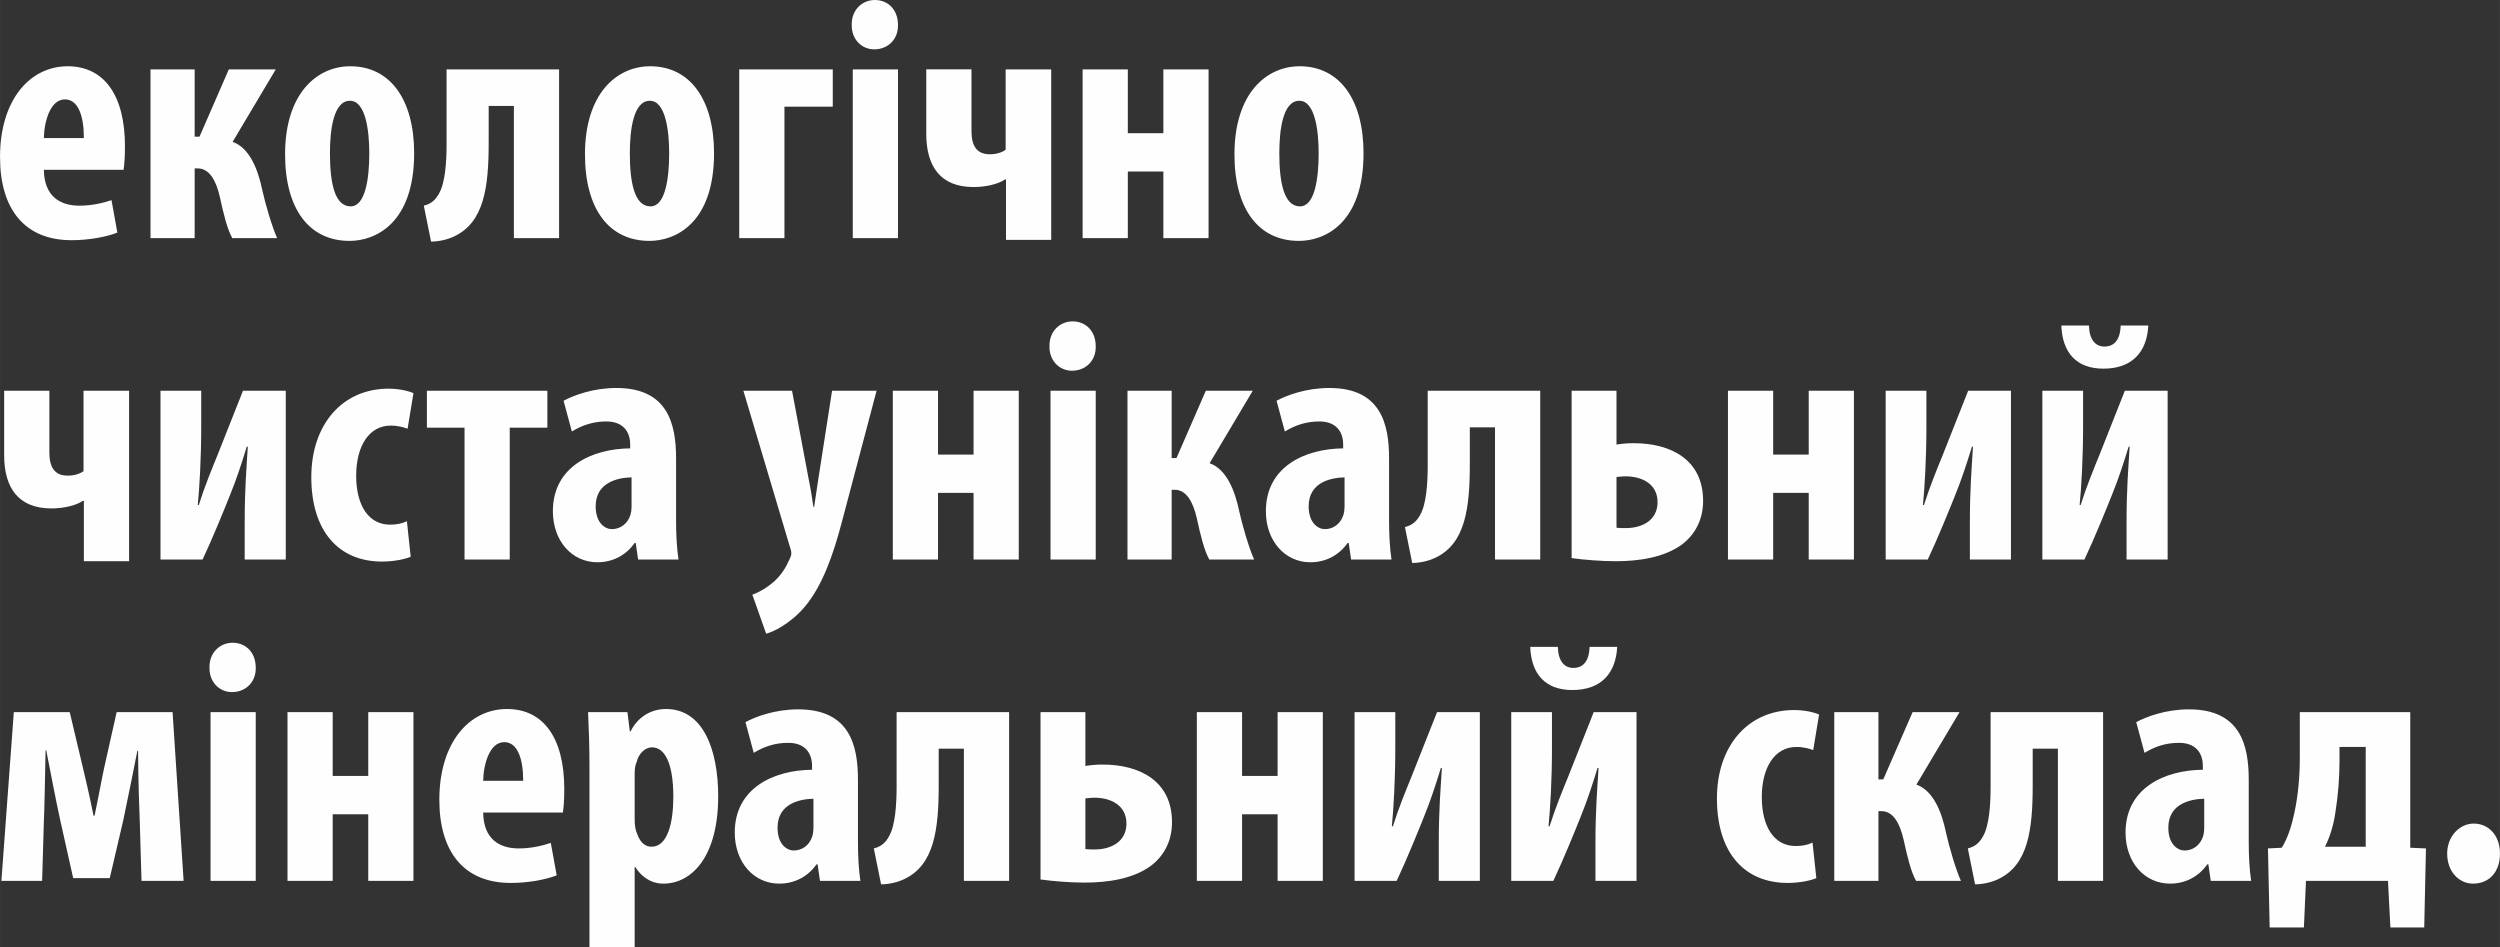 <?xml version="1.0" encoding="UTF-8"?>
<!DOCTYPE svg PUBLIC "-//W3C//DTD SVG 1.1//EN" "http://www.w3.org/Graphics/SVG/1.1/DTD/svg11.dtd">
<!-- Creator: CorelDRAW X7 -->
<svg xmlns="http://www.w3.org/2000/svg" xml:space="preserve" width="61.333mm" height="23.236mm" version="1.1" style="shape-rendering:geometricPrecision; text-rendering:geometricPrecision; image-rendering:optimizeQuality; fill-rule:evenodd; clip-rule:evenodd"
viewBox="0 0 401201 151998"
 xmlns:xlink="http://www.w3.org/1999/xlink">
 <rect x="0" y="0" width="401201" height="151998" fill="#333333" stroke="none"/>
 <defs>
  <style type="text/css">
   <![CDATA[
    .fil0 {fill:#FEFEFE;fill-rule:nonzero}
   ]]>
  </style>
 </defs>
 <g id="Слой_x0020_1">
  <path class="fil0" d="M19828 27249c110,-775 221,-1828 221,-3766 0,-8253 -3378,-12849 -9194,-12849 -6092,0 -10855,5427 -10855,14565 0,8474 4043,13348 11464,13348 2714,0 5539,-498 7367,-1219l-942 -5205c-1329,443 -3102,885 -5150,885 -3157,0 -5649,-1550 -5705,-5759l12794 0zm-12794 -5095c56,-2714 1052,-6203 3379,-6203 2160,0 3045,2714 3045,6203l-6424 0zm17114 -11022l0 27083 7088 0 0 -11188 499 0c1828,0 2935,1883 3545,4597 609,2769 1163,5095 1993,6591l7200 0c-831,-1828 -1938,-5649 -2381,-7699 -720,-3489 -2105,-6812 -4764,-7753l6924 -11631 -7533 0 -4707 10800 -776 0 0 -10800 -7088 0zm32066 -498c-5372,0 -10467,4375 -10467,14123 0,8806 3877,13901 10357,13901 4098,0 10356,-2769 10356,-14068 0,-8584 -3821,-13956 -10246,-13956zm-55 5538c2492,0 3101,4707 3101,8418 0,3988 -609,8530 -2990,8530 -2603,0 -3323,-3877 -3323,-8530 0,-3711 554,-8418 3212,-8418zm15507 -5040l0 11907c0,2991 -222,6314 -1219,8031 -498,887 -1107,1606 -2436,1938l1163 5761c1163,0 2548,-278 3711,-831 4818,-2271 5538,-7920 5538,-15120l0 -5815 4043 0 0 21212 7255 0 0 -27083 -18055 0zm32676 -498c-5371,0 -10467,4375 -10467,14123 0,8806 3877,13901 10357,13901 4098,0 10357,-2769 10357,-14068 0,-8584 -3822,-13956 -10247,-13956zm-55 5538c2493,0 3102,4707 3102,8418 0,3988 -609,8530 -2991,8530 -2603,0 -3323,-3877 -3323,-8530 0,-3711 554,-8418 3212,-8418zm14344 -5040l0 27083 7255 0 0 -21101 7755 0 0 -5982 -15010 0zm25477 27083l0 -27083 -7255 0 0 27083 7255 0zm-3711 -38215c-1994,0 -3766,1550 -3710,3988 -56,2326 1606,3932 3600,3932 2215,0 3877,-1606 3821,-3932 0,-2438 -1606,-3988 -3711,-3988zm8252 11132l0 10347c0,5216 2271,8539 7588,8539 1883,0 3932,-443 5040,-1218l166 0 0 9691 7255 0 0 -27359 -7310 0 0 12904c-610,444 -1496,721 -2548,721 -2160,0 -2935,-1440 -2935,-3721l0 -9904 -7256 0zm25090 0l0 27083 7255 0 0 -10689 5704 0 0 10689 7255 0 0 -27083 -7255 0 0 10246 -5704 0 0 -10246 -7255 0zm34836 -498c-5372,0 -10468,4375 -10468,14123 0,8806 3877,13901 10357,13901 4098,0 10357,-2769 10357,-14068 0,-8584 -3821,-13956 -10246,-13956zm-55 5538c2492,0 3101,4707 3101,8418 0,3988 -609,8530 -2991,8530 -2602,0 -3323,-3877 -3323,-8530 0,-3711 554,-8418 3213,-8418zm-207855 46535l0 10347c0,5216 2271,8539 7588,8539 1882,0 3932,-443 5039,-1218l166 0 0 9691 7256 0 0 -27359 -7311 0 0 12904c-609,444 -1495,720 -2548,720 -2160,0 -2935,-1439 -2935,-3720l0 -9904 -7255 0zm25089 0l0 27083 6757 0c1551,-3268 3711,-8585 4430,-10412 1053,-2604 1773,-4819 2659,-7699l166 0c-221,3656 -499,6702 -499,12185l0 5926 6591 0 0 -27083 -6867 0 -4099 10357c-886,2160 -2105,5151 -2990,7975l-166 0c276,-2769 553,-7532 553,-12461l0 -5871 -6535 0zm39544 20935c-775,388 -1661,554 -2714,554 -3378,0 -5427,-2991 -5427,-7865 0,-4707 2049,-8030 5538,-8030 1218,0 2105,277 2714,498l942 -5704c-721,-332 -2272,-720 -3988,-720 -7477,0 -12406,5815 -12406,14178 0,8806 4486,13569 11353,13569 2050,0 3878,-443 4597,-775l-609 -5705zm3212 -20935l0 5926 6037 0 0 21157 7255 0 0 -21157 6037 0 0 -5926 -19329 0zm39987 10855c0,-5538 -1329,-11298 -9581,-11298 -3822,0 -6923,1218 -8474,2049l1329 4930c1662,-997 3379,-1607 5539,-1607 2602,0 3821,1551 3821,3711l0 609c-6147,56 -12406,2936 -12406,10080 0,4763 3046,8197 7145,8197 2381,0 4541,-1052 5981,-3102l167 0 387 2659 6480 0c-277,-1828 -388,-4044 -388,-6204l0 -10024zm-7144 7754c0,498 -56,886 -166,1274 -499,1606 -1773,2326 -2991,2326 -1108,0 -2603,-997 -2603,-3656 0,-3765 3378,-4596 5760,-4652l0 4708zm17944 -18609l7477 25089c111,332 221,664 221,997 0,388 -166,720 -387,1163 -499,1163 -1274,2326 -2271,3267 -1108,997 -2381,1773 -3600,2216l2216 6258c1107,-277 3821,-1550 6147,-4264 2935,-3434 4707,-8696 6037,-13791l5538 -20935 -7144 0 -2216 14233c-221,1496 -443,3047 -665,4432l-110 0c-222,-1496 -443,-2936 -775,-4542l-2659 -14123 -7809 0zm23982 0l0 27083 7255 0 0 -10690 5704 0 0 10690 7255 0 0 -27083 -7255 0 0 10246 -5704 0 0 -10246 -7255 0zm32565 27083l0 -27083 -7255 0 0 27083 7255 0zm-3711 -38215c-1993,0 -3766,1550 -3710,3988 -56,2326 1606,3932 3600,3932 2215,0 3877,-1606 3821,-3932 0,-2438 -1606,-3988 -3711,-3988zm8807 11132l0 27083 7089 0 0 -11188 498 0c1828,0 2935,1883 3545,4597 609,2769 1163,5095 1994,6591l7199 0c-830,-1828 -1938,-5649 -2381,-7699 -720,-3489 -2105,-6812 -4763,-7753l6923 -11631 -7532 0 -4708 10800 -775 0 0 -10800 -7089 0zm41981 10855c0,-5538 -1330,-11298 -9582,-11298 -3822,0 -6923,1218 -8474,2049l1329 4930c1662,-997 3379,-1607 5539,-1607 2603,0 3821,1551 3821,3711l0 609c-6147,56 -12405,2936 -12405,10080 0,4763 3045,8197 7144,8197 2381,0 4541,-1052 5982,-3102l166 0 387 2659 6480 0c-277,-1828 -387,-4044 -387,-6204l0 -10024zm-7145 7754c0,498 -55,886 -166,1274 -498,1606 -1773,2326 -2991,2326 -1108,0 -2603,-997 -2603,-3656 0,-3765 3378,-4596 5760,-4652l0 4708zm13347 -18609l0 11907c0,2991 -222,6314 -1218,8031 -499,887 -1108,1606 -2437,1938l1163 5761c1163,0 2548,-278 3711,-831 4818,-2271 5538,-7920 5538,-15120l0 -5815 4043 0 0 21212 7255 0 0 -27083 -18055 0zm23095 0l0 26861c2050,277 4763,498 7089,498 3767,0 7754,-609 10579,-2658 1994,-1495 3433,-3822 3433,-7033 0,-6591 -5150,-9250 -11132,-9250 -886,0 -1717,56 -2769,222l0 -8640 -7200 0zm7200 13846c499,-55 942,-111 1440,-111 2659,0 5151,1219 5151,4154 0,2880 -2437,4154 -5095,4154 -499,0 -997,0 -1496,-55l0 -8142zm17889 -13846l0 27083 7255 0 0 -10690 5705 0 0 10690 7255 0 0 -27083 -7255 0 0 10246 -5705 0 0 -10246 -7255 0zm25311 0l0 27083 6756 0c1551,-3268 3711,-8585 4431,-10412 1052,-2604 1772,-4819 2658,-7699l166 0c-221,3656 -498,6702 -498,12185l0 5926 6591 0 0 -27083 -6868 0 -4098 10357c-886,2160 -2105,5151 -2991,7975l-166 0c277,-2769 553,-7532 553,-12461l0 -5871 -6534 0zm25144 0l0 27083 6757 0c1551,-3268 3711,-8585 4430,-10412 1053,-2604 1773,-4819 2659,-7699l166 0c-221,3656 -499,6702 -499,12185l0 5926 6591 0 0 -27083 -6867 0 -4099 10357c-886,2160 -2105,5151 -2990,7975l-166 0c276,-2769 553,-7532 553,-12461l0 -5871 -6535 0zm3046 -10467c166,4319 2381,6922 6757,6922 4541,0 6978,-2603 7199,-6922l-4430 0c-56,1993 -831,3377 -2603,3377 -1495,0 -2437,-1163 -2492,-3377l-4431 0zm-330586 89125l6535 0 277 -9415c111,-2604 166,-5927 277,-11520l111 0c553,2769 1550,8085 2215,11076l2105 9416 5870 0 2160 -9250c886,-4208 1828,-8916 2271,-11187l111 0c55,5649 166,8861 276,11409l278 9471 6756 0 -1772 -27083 -8972 0 -1939 8640c-498,2270 -885,4542 -1606,7975l-166 0c-720,-3545 -1218,-5649 -1772,-7975l-2049 -8640 -8972 0 -1994 27083zm40818 0l0 -27083 -7255 0 0 27083 7255 0zm-3711 -38215c-1994,0 -3766,1550 -3710,3987 -56,2327 1606,3932 3600,3932 2215,0 3877,-1605 3821,-3932 0,-2437 -1606,-3987 -3711,-3987zm8807 11132l0 27083 7255 0 0 -10690 5705 0 0 10690 7255 0 0 -27083 -7255 0 0 10246 -5705 0 0 -10246 -7255 0zm44196 16117c111,-776 222,-1828 222,-3766 0,-8253 -3379,-12849 -9194,-12849 -6092,0 -10856,5427 -10856,14565 0,8474 4044,13348 11465,13348 2714,0 5538,-499 7366,-1219l-941 -5205c-1329,442 -3102,885 -5151,885 -3157,0 -5649,-1550 -5705,-5759l12794 0zm-12794 -5095c56,-2714 1053,-6204 3379,-6204 2160,0 3046,2714 3046,6204l-6425 0zm17058 26694l7255 0 0 -12849 112 0c775,1274 2270,2658 4486,2658 4596,0 8806,-4374 8806,-14011 0,-7533 -2438,-14012 -8364,-14012 -2547,0 -4596,1384 -5704,3599l-111 0 -388 -3101 -6313 0c111,2603 221,5317 221,8584l0 29132zm7255 -27803c0,-664 56,-1384 333,-1938 277,-1273 1329,-2326 2437,-2326 2160,0 3434,2769 3434,7920 0,4265 -942,8031 -3490,8031 -830,0 -1772,-443 -2326,-2105 -276,-554 -388,-1385 -388,-2271l0 -7311zm35834 942c0,-5538 -1329,-11298 -9582,-11298 -3821,0 -6922,1218 -8473,2049l1329 4929c1661,-996 3378,-1606 5538,-1606 2603,0 3822,1551 3822,3711l0 609c-6148,55 -12406,2936 -12406,10080 0,4763 3046,8196 7145,8196 2381,0 4541,-1051 5981,-3101l166 0 387 2659 6480 0c-276,-1828 -387,-4044 -387,-6204l0 -10024zm-7144 7754c0,498 -56,886 -167,1274 -498,1606 -1772,2326 -2990,2326 -1108,0 -2604,-997 -2604,-3656 0,-3766 3379,-4596 5761,-4652l0 4708zm13347 -18609l0 11907c0,2991 -222,6314 -1219,8031 -498,886 -1107,1606 -2437,1938l1163 5761c1163,0 2548,-278 3711,-831 4819,-2271 5538,-7920 5538,-15120l0 -5815 4043 0 0 21212 7256 0 0 -27083 -18055 0zm23095 0l0 26861c2049,277 4762,498 7089,498 3766,0 7754,-609 10578,-2658 1994,-1495 3434,-3822 3434,-7033 0,-6592 -5151,-9250 -11132,-9250 -887,0 -1717,56 -2769,222l0 -8640 -7200 0zm7200 13846c498,-55 941,-111 1440,-111 2658,0 5150,1219 5150,4154 0,2880 -2436,4153 -5095,4153 -498,0 -997,0 -1495,-54l0 -8142zm17888 -13846l0 27083 7256 0 0 -10690 5704 0 0 10690 7255 0 0 -27083 -7255 0 0 10246 -5704 0 0 -10246 -7256 0zm25311 0l0 27083 6757 0c1551,-3268 3711,-8585 4430,-10412 1053,-2604 1773,-4819 2659,-7699l166 0c-221,3655 -499,6702 -499,12185l0 5926 6591 0 0 -27083 -6867 0 -4099 10357c-886,2160 -2105,5151 -2990,7975l-166 0c276,-2769 553,-7532 553,-12461l0 -5871 -6535 0zm25145 0l0 27083 6756 0c1551,-3268 3711,-8585 4431,-10412 1052,-2604 1772,-4819 2658,-7699l166 0c-221,3655 -498,6702 -498,12185l0 5926 6591 0 0 -27083 -6868 0 -4098 10357c-887,2160 -2105,5151 -2991,7975l-166 0c277,-2769 553,-7532 553,-12461l0 -5871 -6534 0zm3045 -10468c166,4320 2382,6923 6757,6923 4541,0 6979,-2603 7200,-6923l-4431 0c-55,1994 -830,3378 -2602,3378 -1496,0 -2438,-1163 -2493,-3378l-4431 0zm45305 31403c-776,388 -1662,554 -2715,554 -3377,0 -5427,-2991 -5427,-7865 0,-4707 2050,-8031 5539,-8031 1218,0 2104,278 2713,499l942 -5704c-720,-332 -2271,-720 -3988,-720 -7476,0 -12406,5815 -12406,14178 0,8806 4486,13569 11354,13569 2049,0 3877,-443 4597,-775l-609 -5705zm3489 -20935l0 27083 7089 0 0 -11188 498 0c1828,0 2935,1883 3545,4597 609,2769 1163,5095 1994,6591l7199 0c-831,-1828 -1938,-5650 -2381,-7699 -720,-3489 -2105,-6812 -4763,-7753l6923 -11631 -7532 0 -4708 10800 -775 0 0 -10800 -7089 0zm25089 0l0 11907c0,2991 -222,6314 -1219,8031 -499,886 -1108,1606 -2437,1938l1163 5761c1163,0 2548,-278 3711,-831 4819,-2271 5538,-7920 5538,-15120l0 -5815 4043 0 0 21212 7255 0 0 -27083 -18054 0zm41427 10855c0,-5538 -1329,-11298 -9582,-11298 -3822,0 -6923,1218 -8474,2049l1329 4929c1662,-996 3379,-1606 5539,-1606 2603,0 3822,1551 3822,3711l0 609c-6148,55 -12406,2936 -12406,10080 0,4763 3045,8196 7144,8196 2381,0 4541,-1051 5982,-3101l166 0 387 2659 6480 0c-277,-1828 -387,-4044 -387,-6204l0 -10024zm-7145 7754c0,498 -55,886 -166,1274 -498,1606 -1773,2326 -2991,2326 -1108,0 -2603,-997 -2603,-3656 0,-3766 3379,-4596 5760,-4652l0 4708zm15341 -18609l0 7366c0,2991 -277,6092 -886,8861 -397,1939 -1061,4043 -2012,5539l-2216 110 277 12683 5493 0 332 -7476 13162 0 388 7476 5428 0 277 -12683 -2520 -110 0 -21766 -17723 0zm6369 5593l4209 0 0 16007 -6535 0c831,-1662 1385,-3545 1662,-5483 443,-2714 664,-5594 664,-8252l0 -2272zm21434 21932c2603,0 4320,-1882 4320,-4818 0,-2991 -1883,-4818 -4209,-4818 -2271,0 -4265,2049 -4265,4818 0,2936 1938,4818 4154,4818z"/>
 </g>
</svg>
